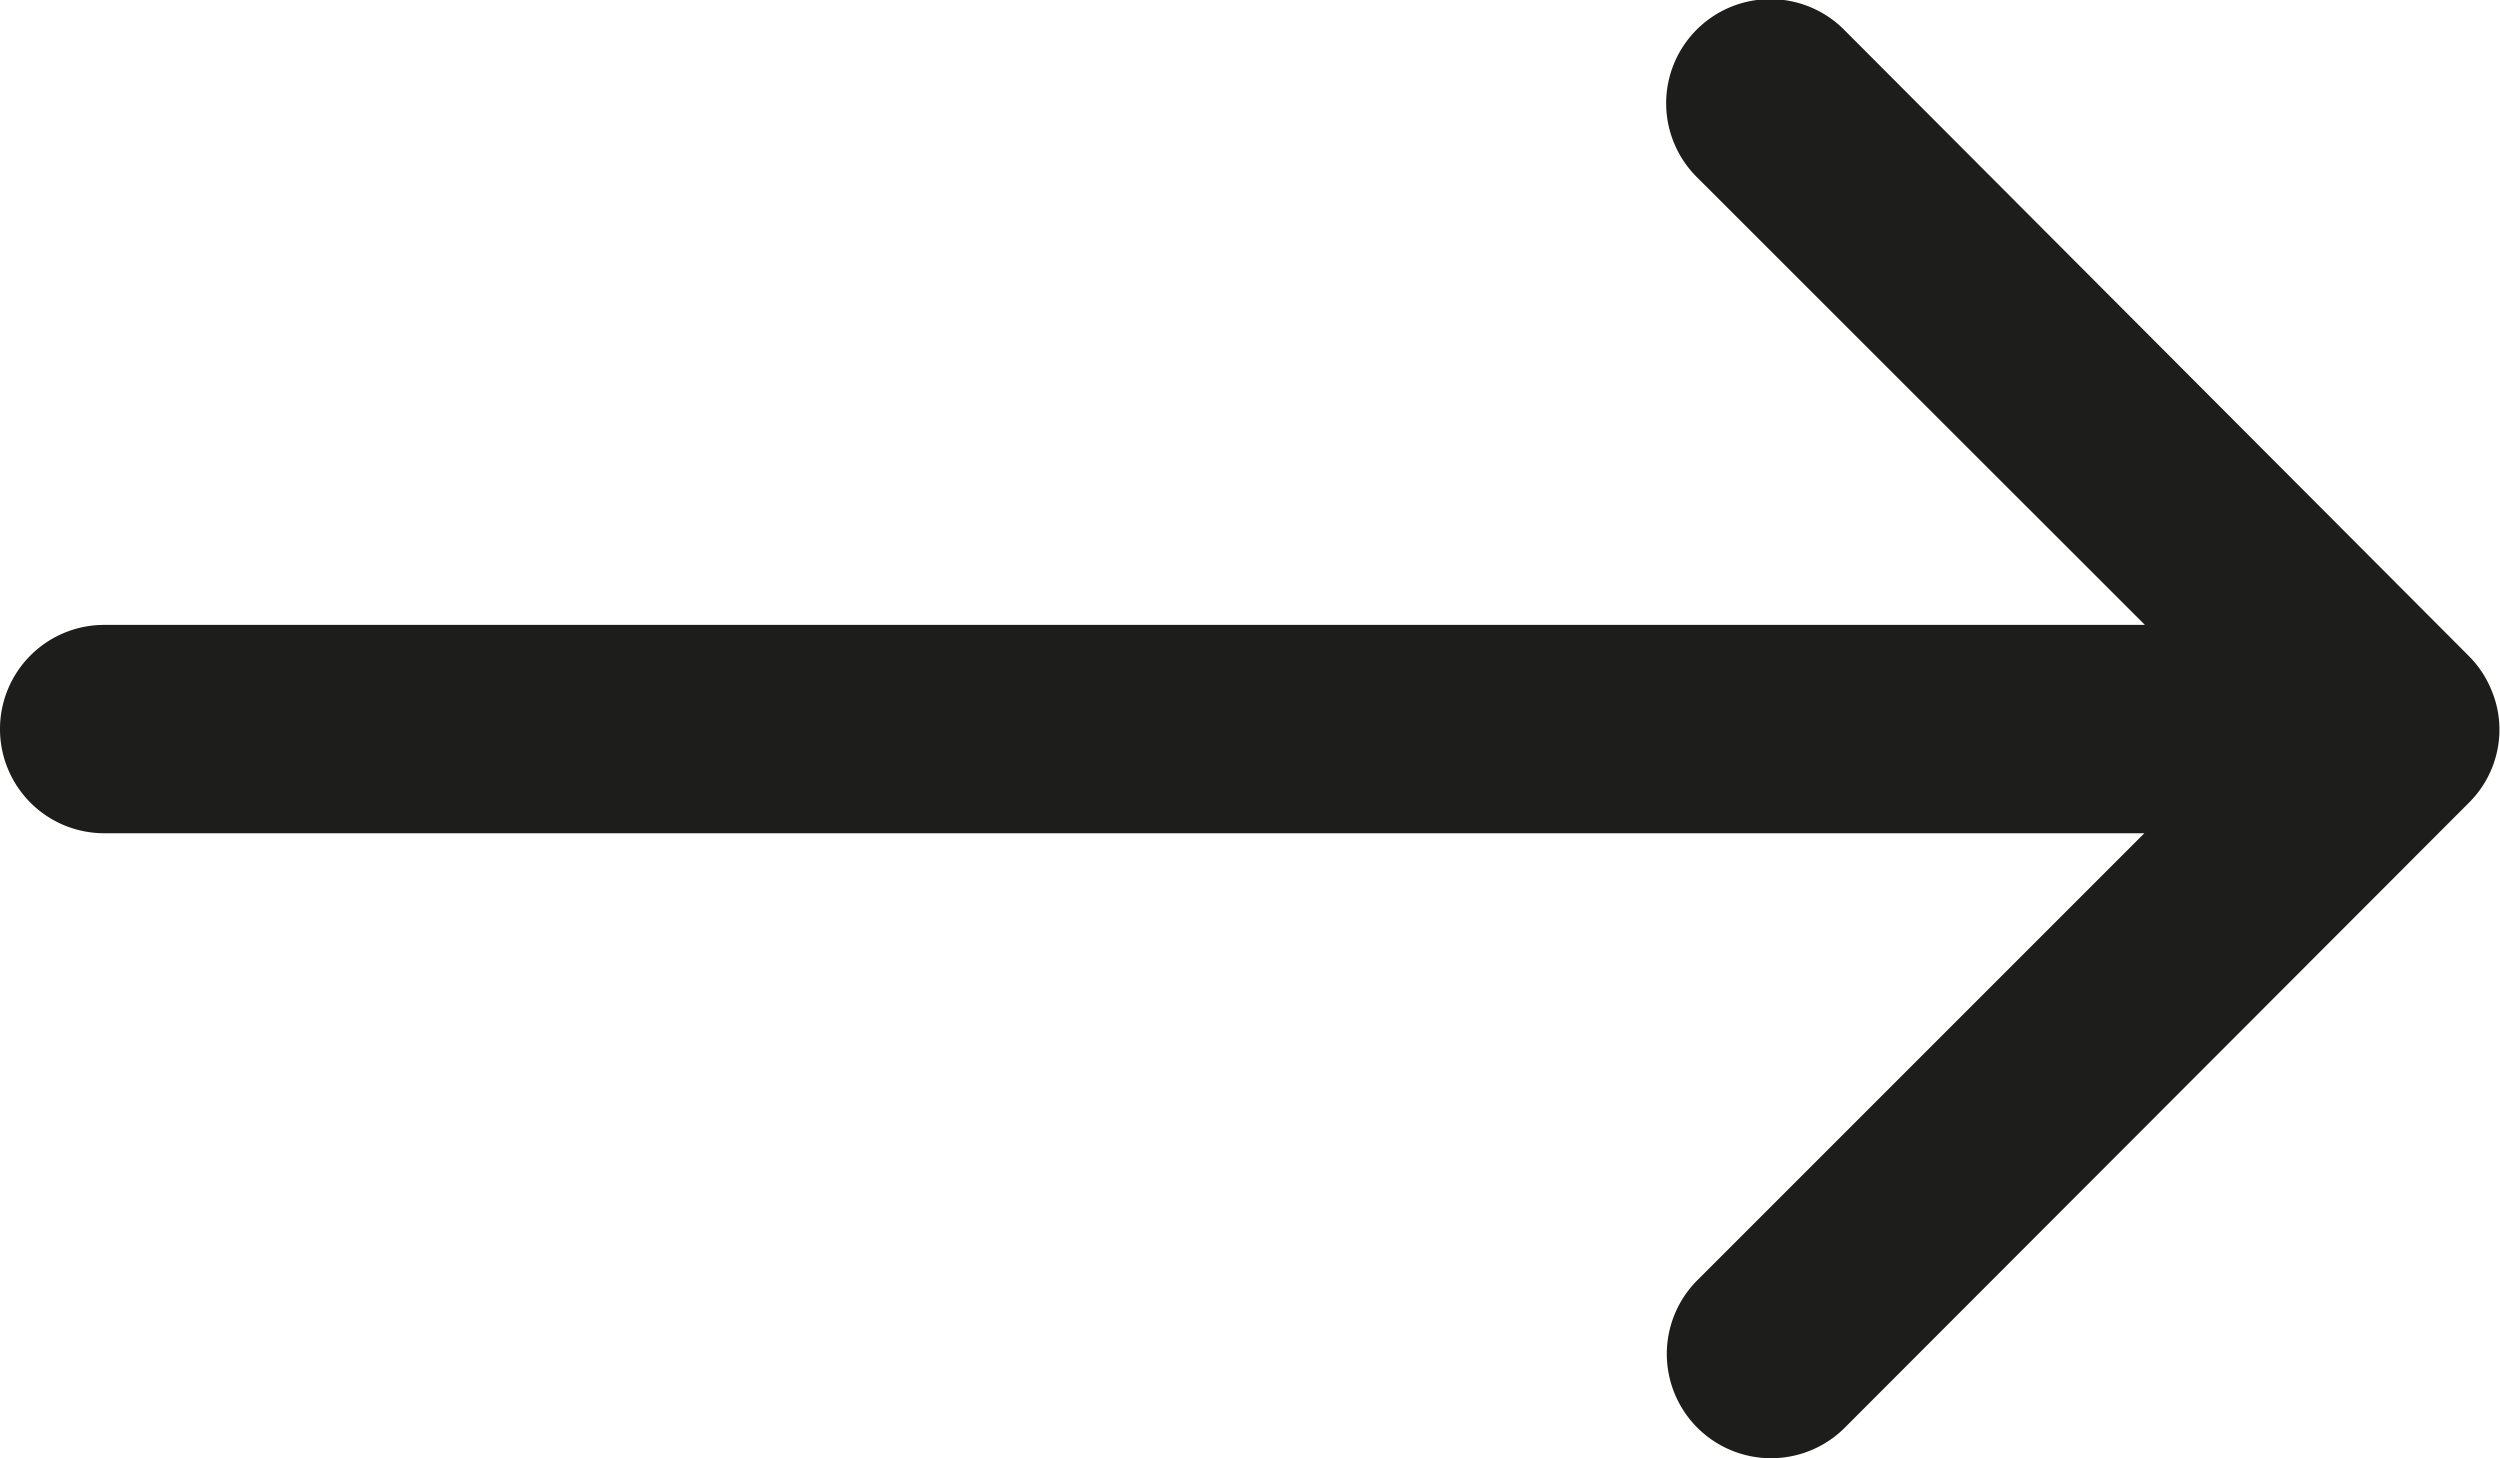 <svg id="Way-News-More-Arrow" xmlns="http://www.w3.org/2000/svg" width="18.023" height="10.512" viewBox="0 0 18.023 10.512">
  <path id="_36f6d4cf6d328c061a44323a197f1fd2" data-name="36f6d4cf6d328c061a44323a197f1fd2" d="M4,13.257a.751.751,0,0,0,.751.751H19.459l-3.223,3.223A.751.751,0,1,0,17.3,18.293L21.8,13.787a.743.743,0,0,0,.219-.527v0a.731.731,0,0,0-.059-.287.743.743,0,0,0-.162-.243L17.3,8.221a.751.751,0,1,0-1.062,1.062l3.225,3.223H4.751A.751.751,0,0,0,4,13.257Z" transform="translate(-4 -8.001)" fill="#1d1d1b"/>
</svg>
